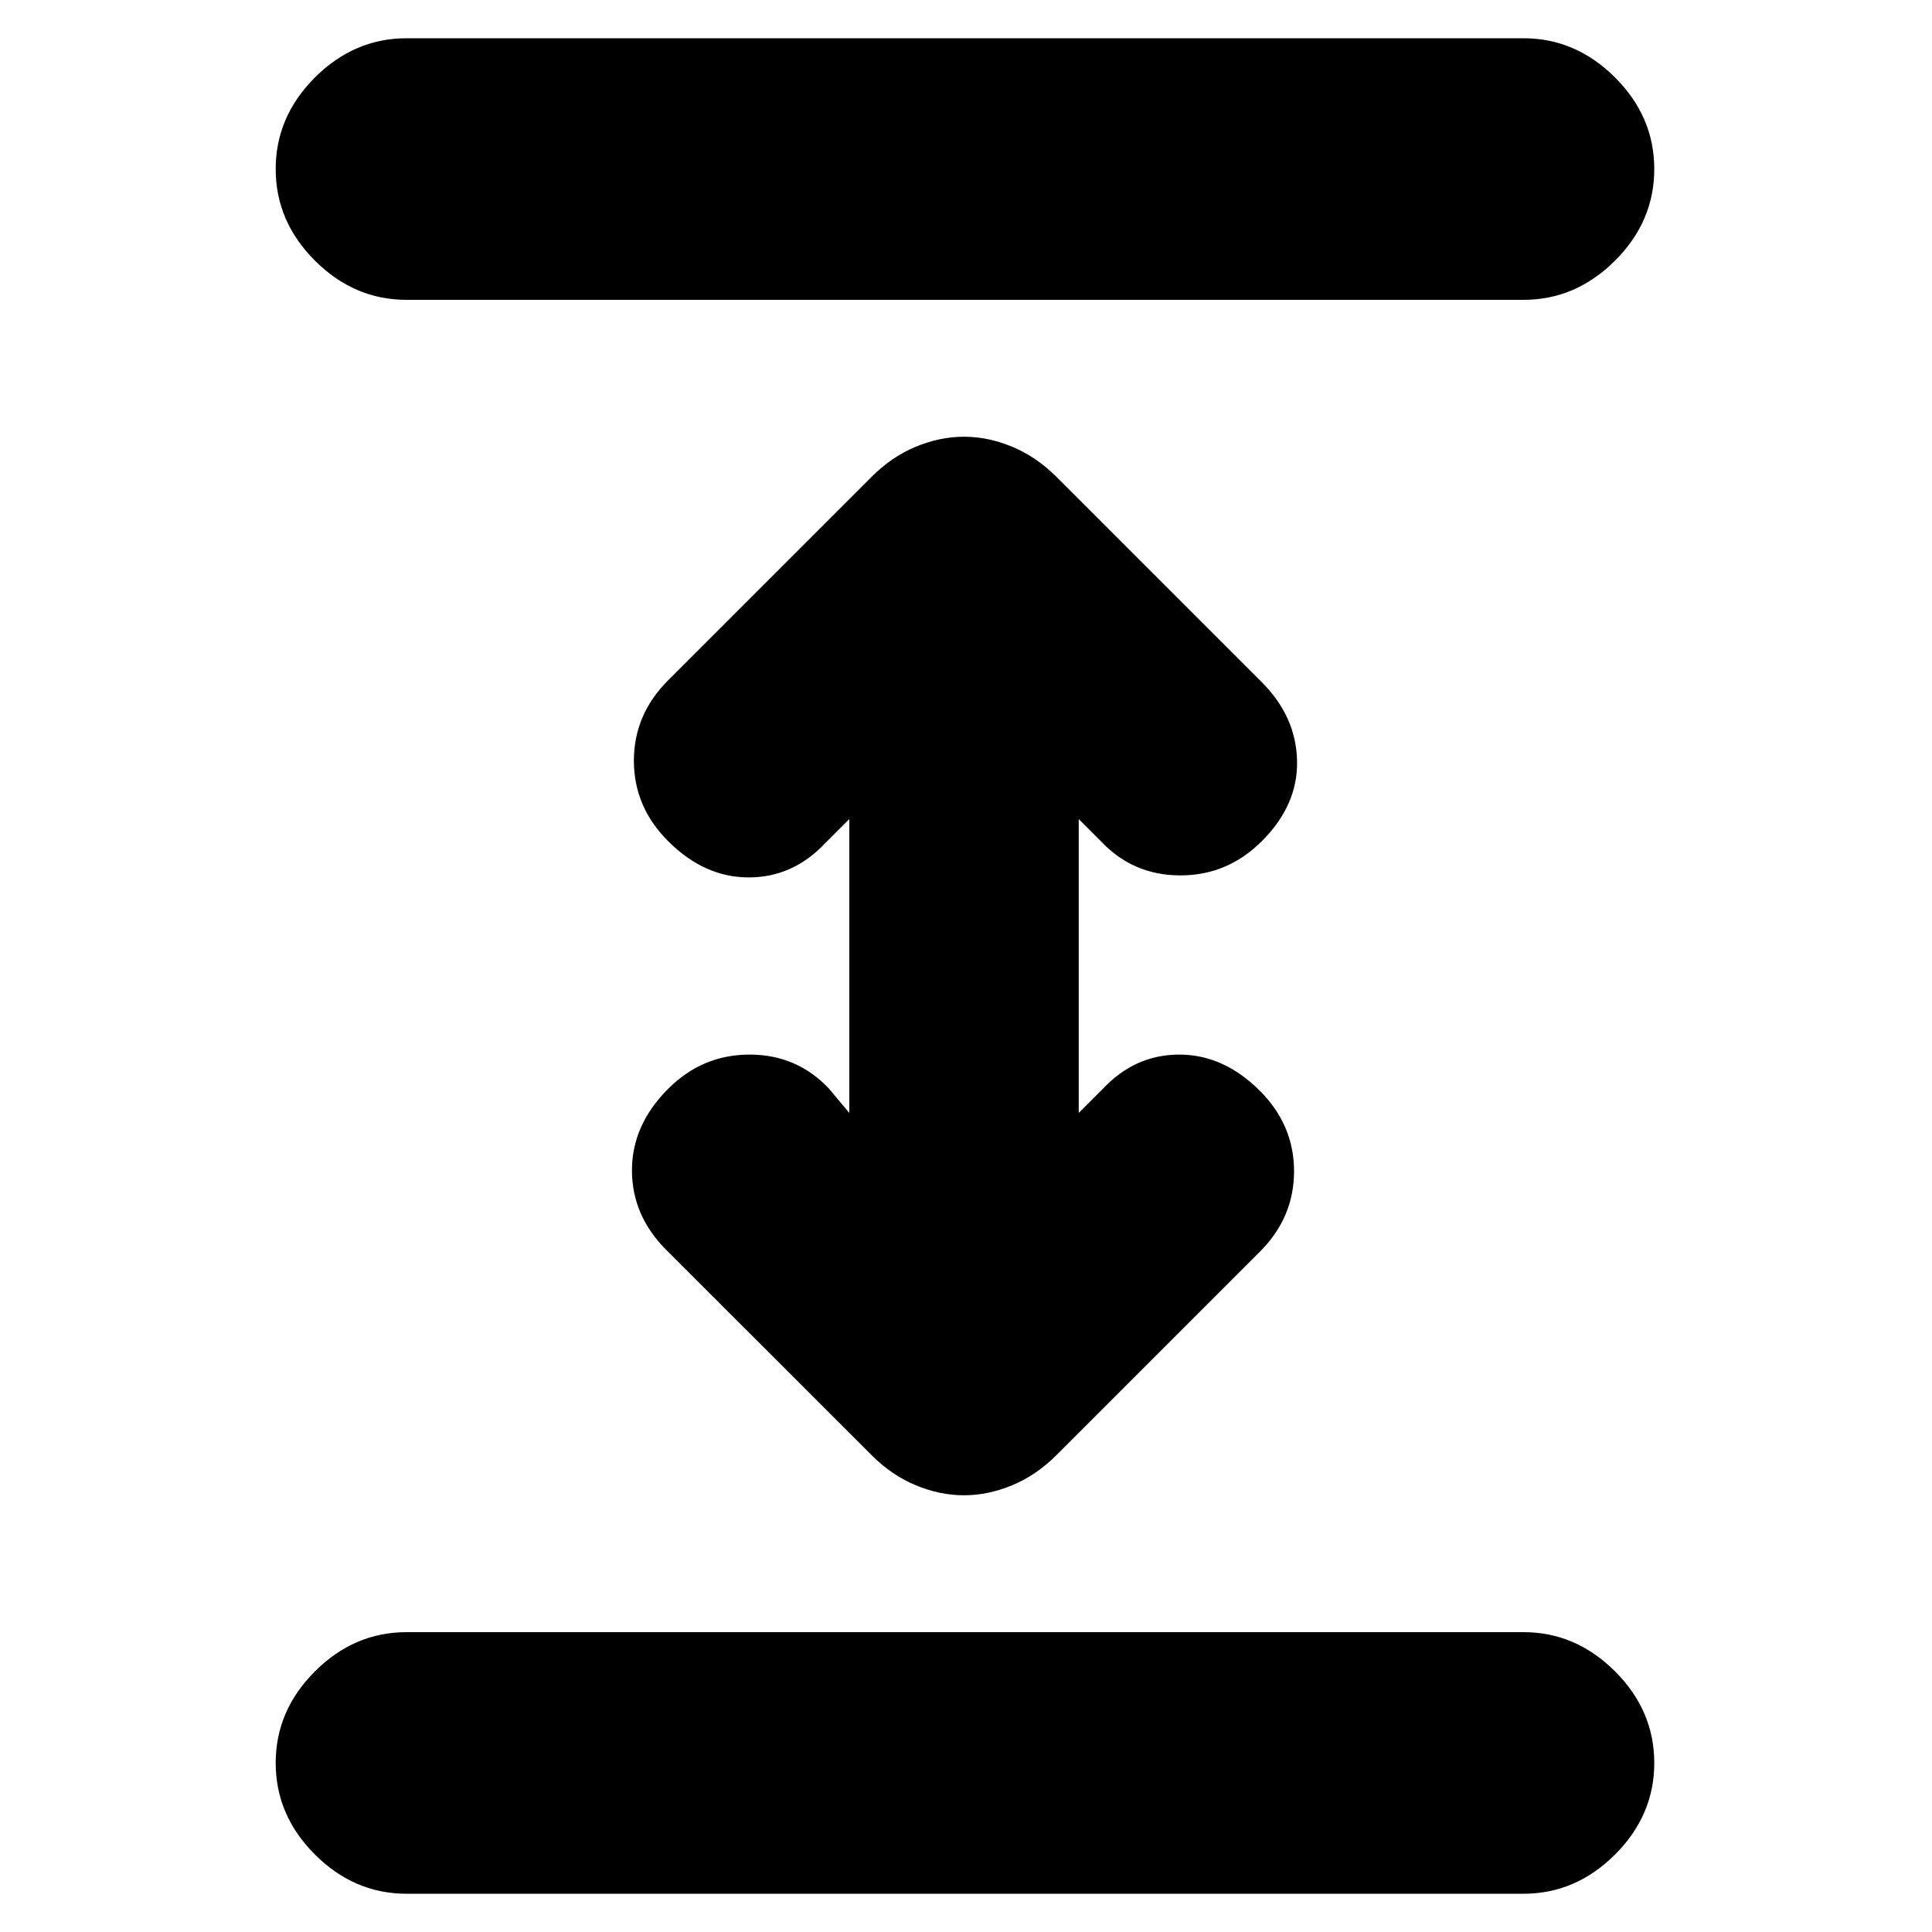 <svg xmlns="http://www.w3.org/2000/svg" height="20" width="20"><path d="M4.208 19.604q-.541 0-.948-.406-.406-.406-.406-.948 0-.542.406-.948.407-.406.948-.406h11.563q.541 0 .948.406.406.406.406.948 0 .542-.406.948-.407.406-.948.406Zm0-16.5q-.541 0-.948-.406-.406-.406-.406-.948 0-.542.406-.948.407-.406.948-.406h11.563q.541 0 .948.406.406.406.406.948 0 .542-.406.948-.407.406-.948.406Zm5.771 12.375q-.25 0-.5-.104t-.458-.313l-2.125-2.124q-.354-.355-.354-.823 0-.469.375-.844.354-.354.843-.354.49 0 .823.354l.209.25V8.479l-.25.25q-.334.354-.792.354t-.833-.375q-.355-.354-.355-.833t.355-.833l2.104-2.104q.208-.209.458-.313.25-.104.5-.104t.5.104q.25.104.459.313l2.124 2.124q.355.355.365.813.011.458-.365.833-.354.354-.843.354-.49 0-.823-.354l-.229-.229v3.042l.25-.25q.333-.354.791-.354.459 0 .834.375.354.354.354.833t-.354.833l-2.104 2.104q-.209.209-.459.313-.25.104-.5.104Z"/></svg>